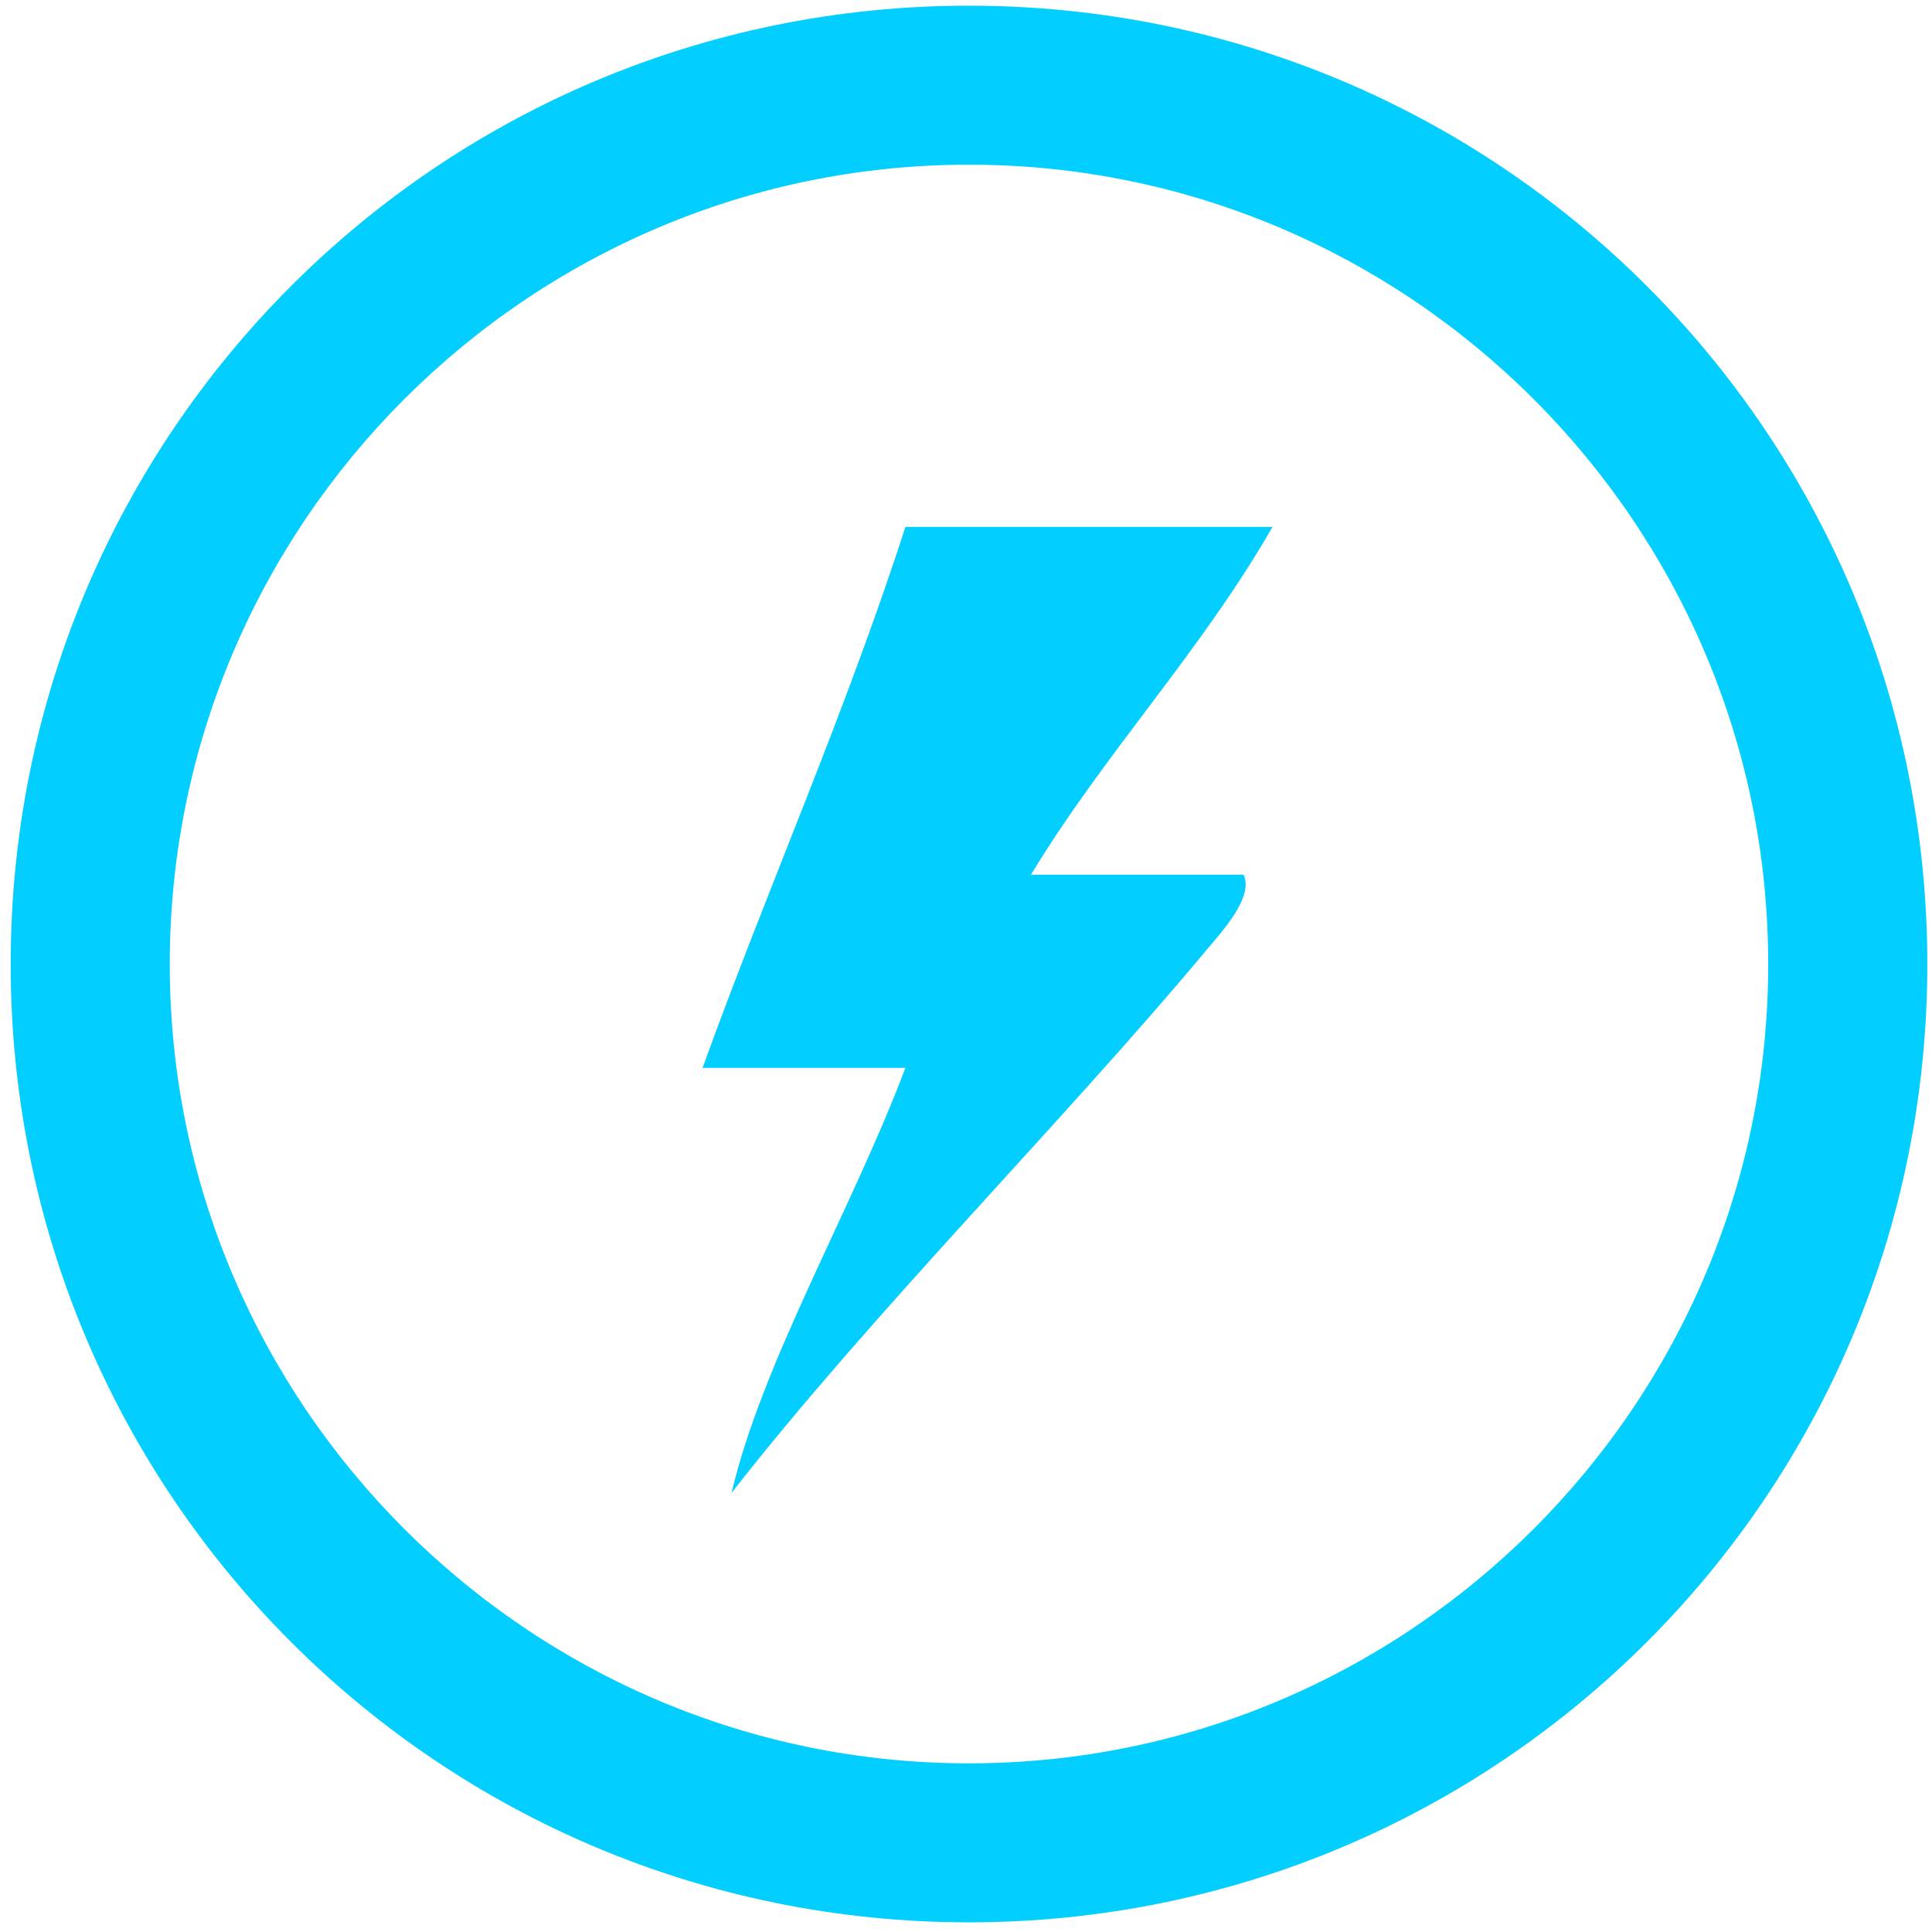 <?xml version="1.0" encoding="UTF-8" standalone="no"?>
<svg width="88px" height="88px" viewBox="0 0 88 88" version="1.1" xmlns="http://www.w3.org/2000/svg" xmlns:xlink="http://www.w3.org/1999/xlink" xmlns:sketch="http://www.bohemiancoding.com/sketch/ns">
    <!-- Generator: Sketch 3.4.3 (16618) - http://www.bohemiancoding.com/sketch -->
    <title>Icon_Smiley</title>
    <desc>Created with Sketch.</desc>
    <defs></defs>
    <g id="WF" stroke="none" stroke-width="1" fill="none" fill-rule="evenodd" sketch:type="MSPage">
        <g id="Gus_Home" sketch:type="MSArtboardGroup" transform="translate(-676, -1626)" fill="#02CEFF">
            <g id="Group" sketch:type="MSLayerGroup" transform="translate(135, 1625)">
                <g id="Icon_Smiley" transform="translate(541, 1)" sketch:type="MSShapeGroup">
                    <path d="M44.132,80.318 C24.074,80.318 7.732,63.971 7.732,43.917 C7.732,23.847 24.074,7.501 44.132,7.501 C64.192,7.501 80.54,23.847 80.54,43.917 C80.54,63.971 64.192,80.318 44.132,80.318 M44.132,0.259 C19.99,0.259 0.486,19.763 0.486,43.917 C0.486,68.056 19.99,87.56 44.132,87.56 C68.273,87.56 87.787,68.056 87.787,43.917 C87.787,19.763 68.273,0.259 44.132,0.259" id="Fill-1"></path>
                    <path d="M46.96,39.84 L56.64,39.84 C57.138,40.866 55.606,42.488 54.88,43.36 C48.413,51.104 39.678,59.851 33.321,68 C34.711,62.056 38.833,55.038 41.24,48.64 L32,48.64 C35.001,40.346 38.486,32.536 41.24,24 L57.96,24 C54.7,29.685 50.335,34.27 46.96,39.84 Z" id="Shape"></path>
                </g>
            </g>
        </g>
    </g>
</svg>
